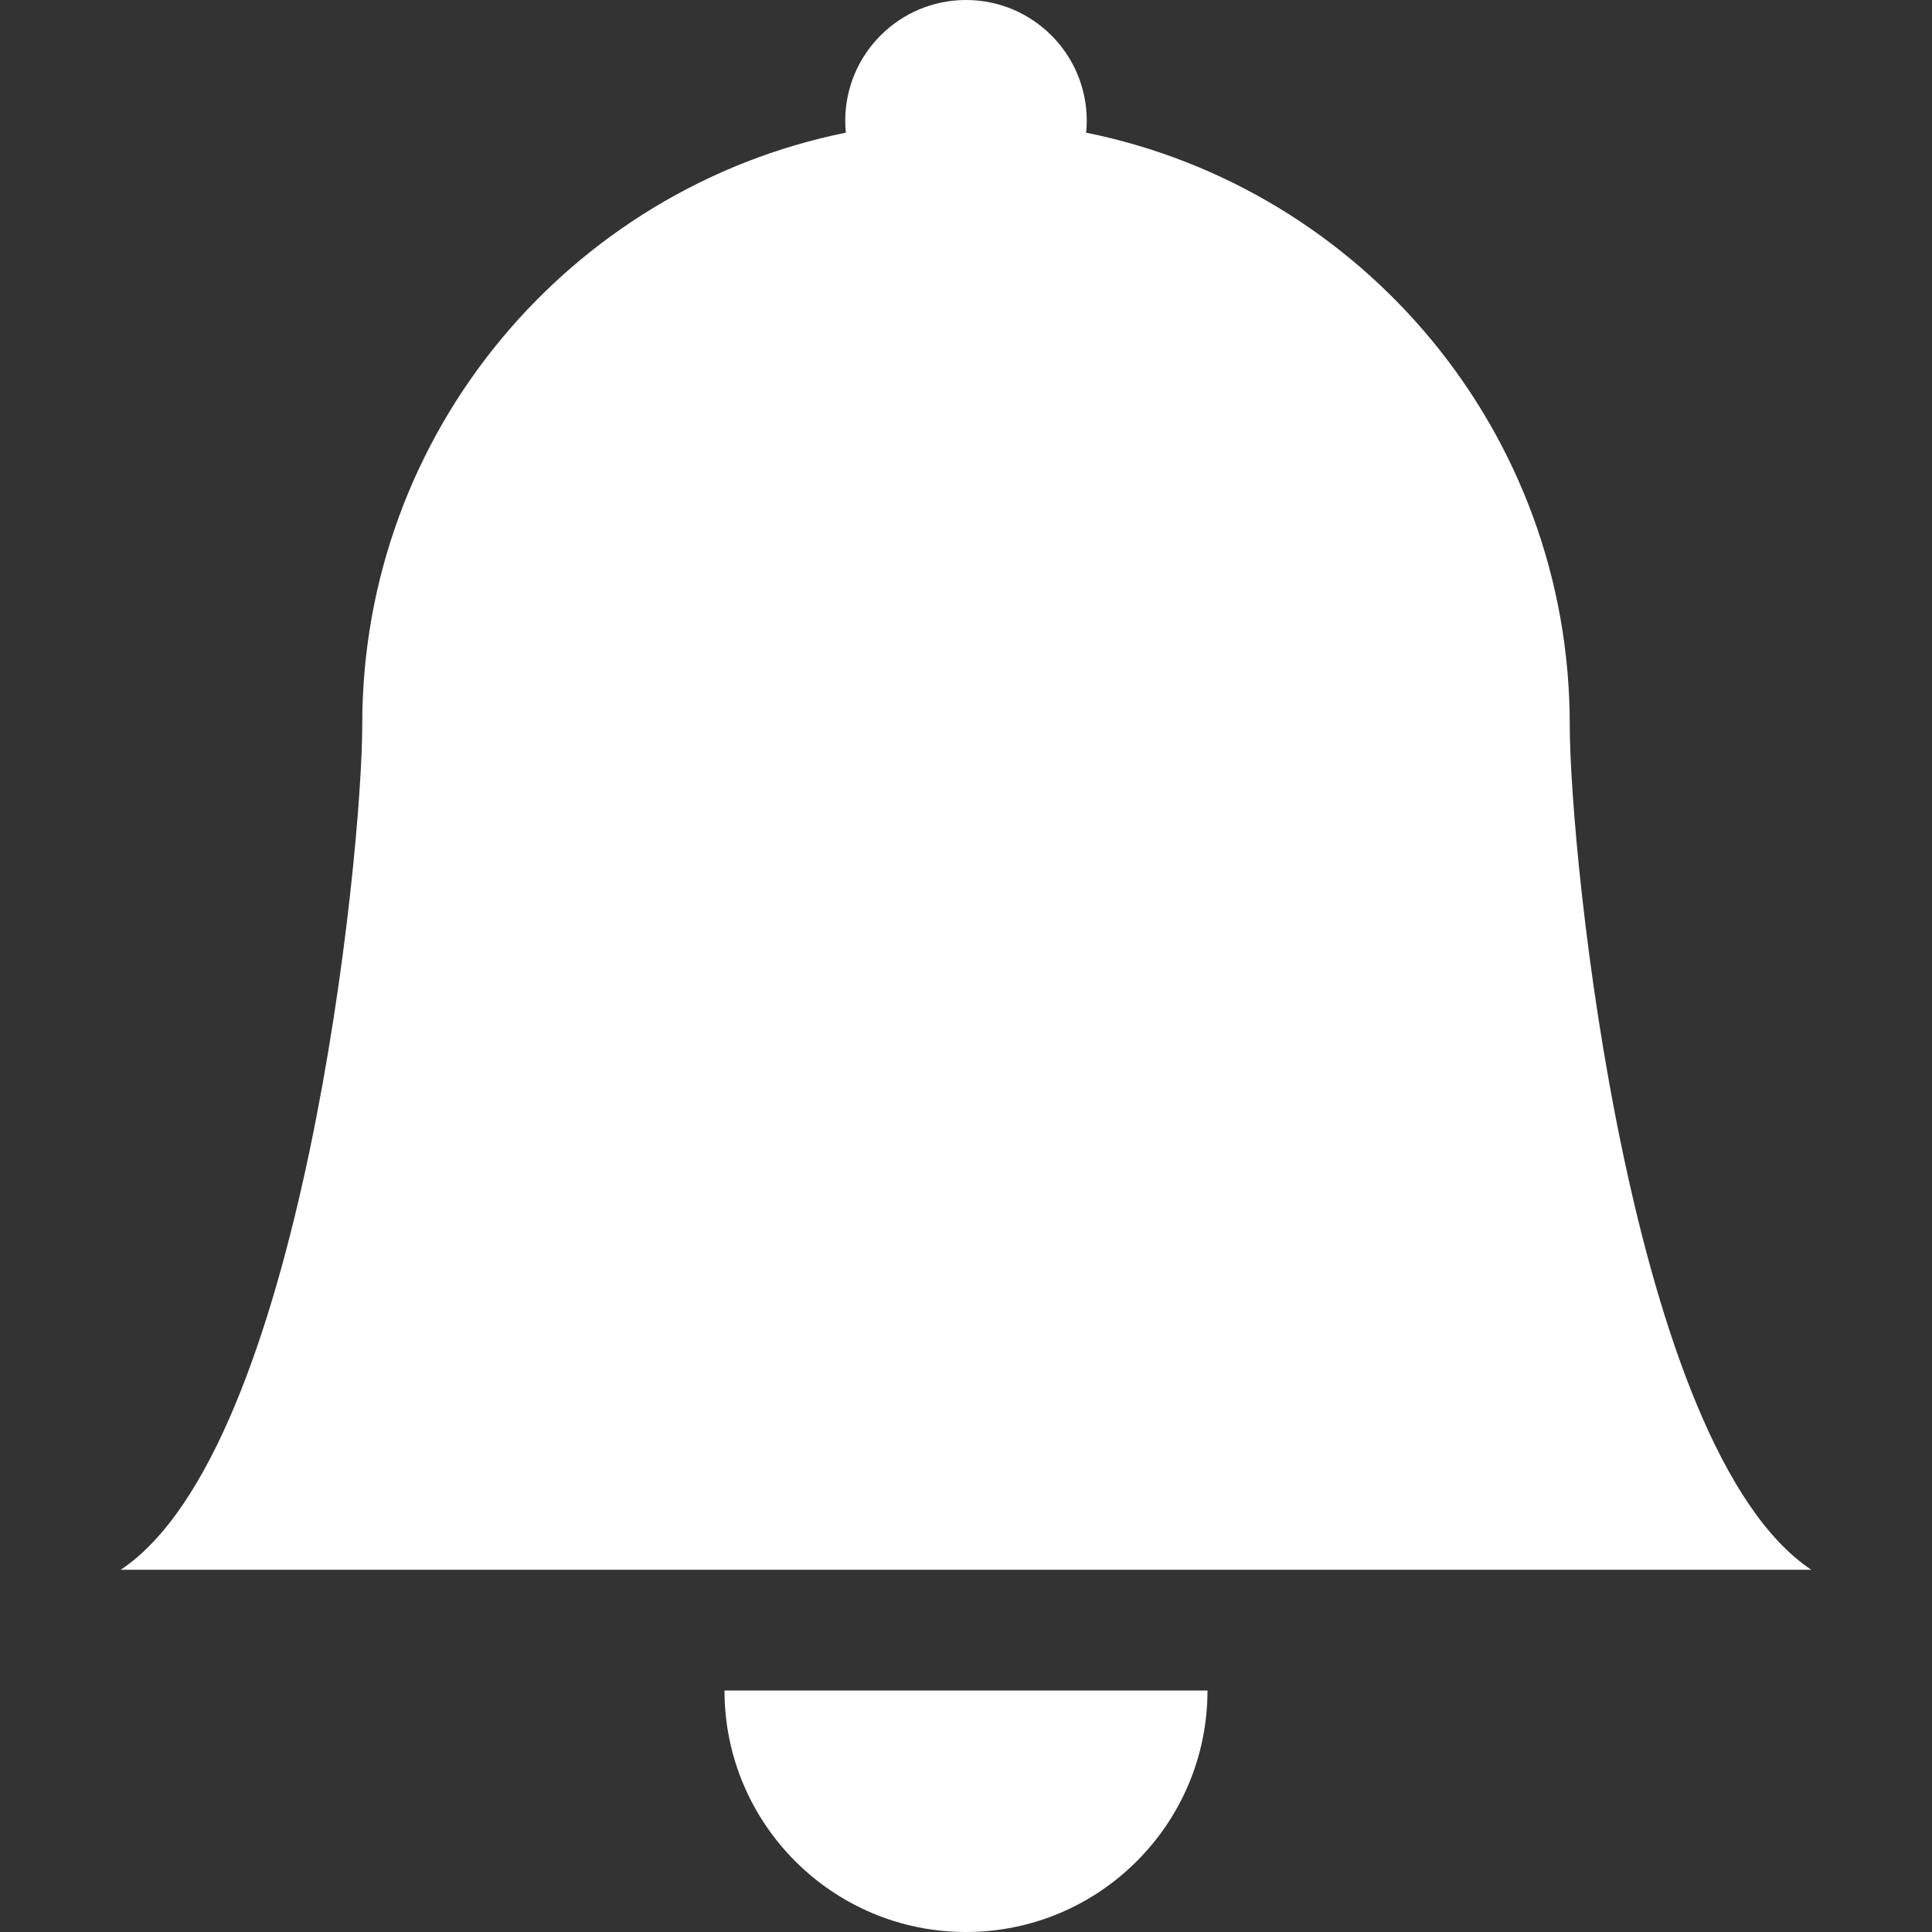 <svg width="12" height="12" viewBox="0 0 12 12" fill="none" xmlns="http://www.w3.org/2000/svg">
<rect x="0" y="0" width="12" height="12" fill="#333333" stroke="none"/>
<path d="M6 12C6.828 12 7.5 11.328 7.5 10.5H4.5C4.5 11.328 5.172 12 6 12Z" fill="white"/>
<path d="M6.746 0.824C6.749 0.8 6.75 0.775 6.75 0.75C6.75 0.336 6.414 0 6 0C5.586 0 5.25 0.336 5.25 0.75C5.25 0.775 5.251 0.8 5.254 0.824C3.54 1.17 2.25 2.684 2.25 4.5C2.25 5.323 1.875 9 0.75 9.75H11.25C10.125 9 9.75 5.323 9.75 4.5C9.75 2.684 8.46 1.17 6.746 0.824Z" fill="white"/>
</svg>
